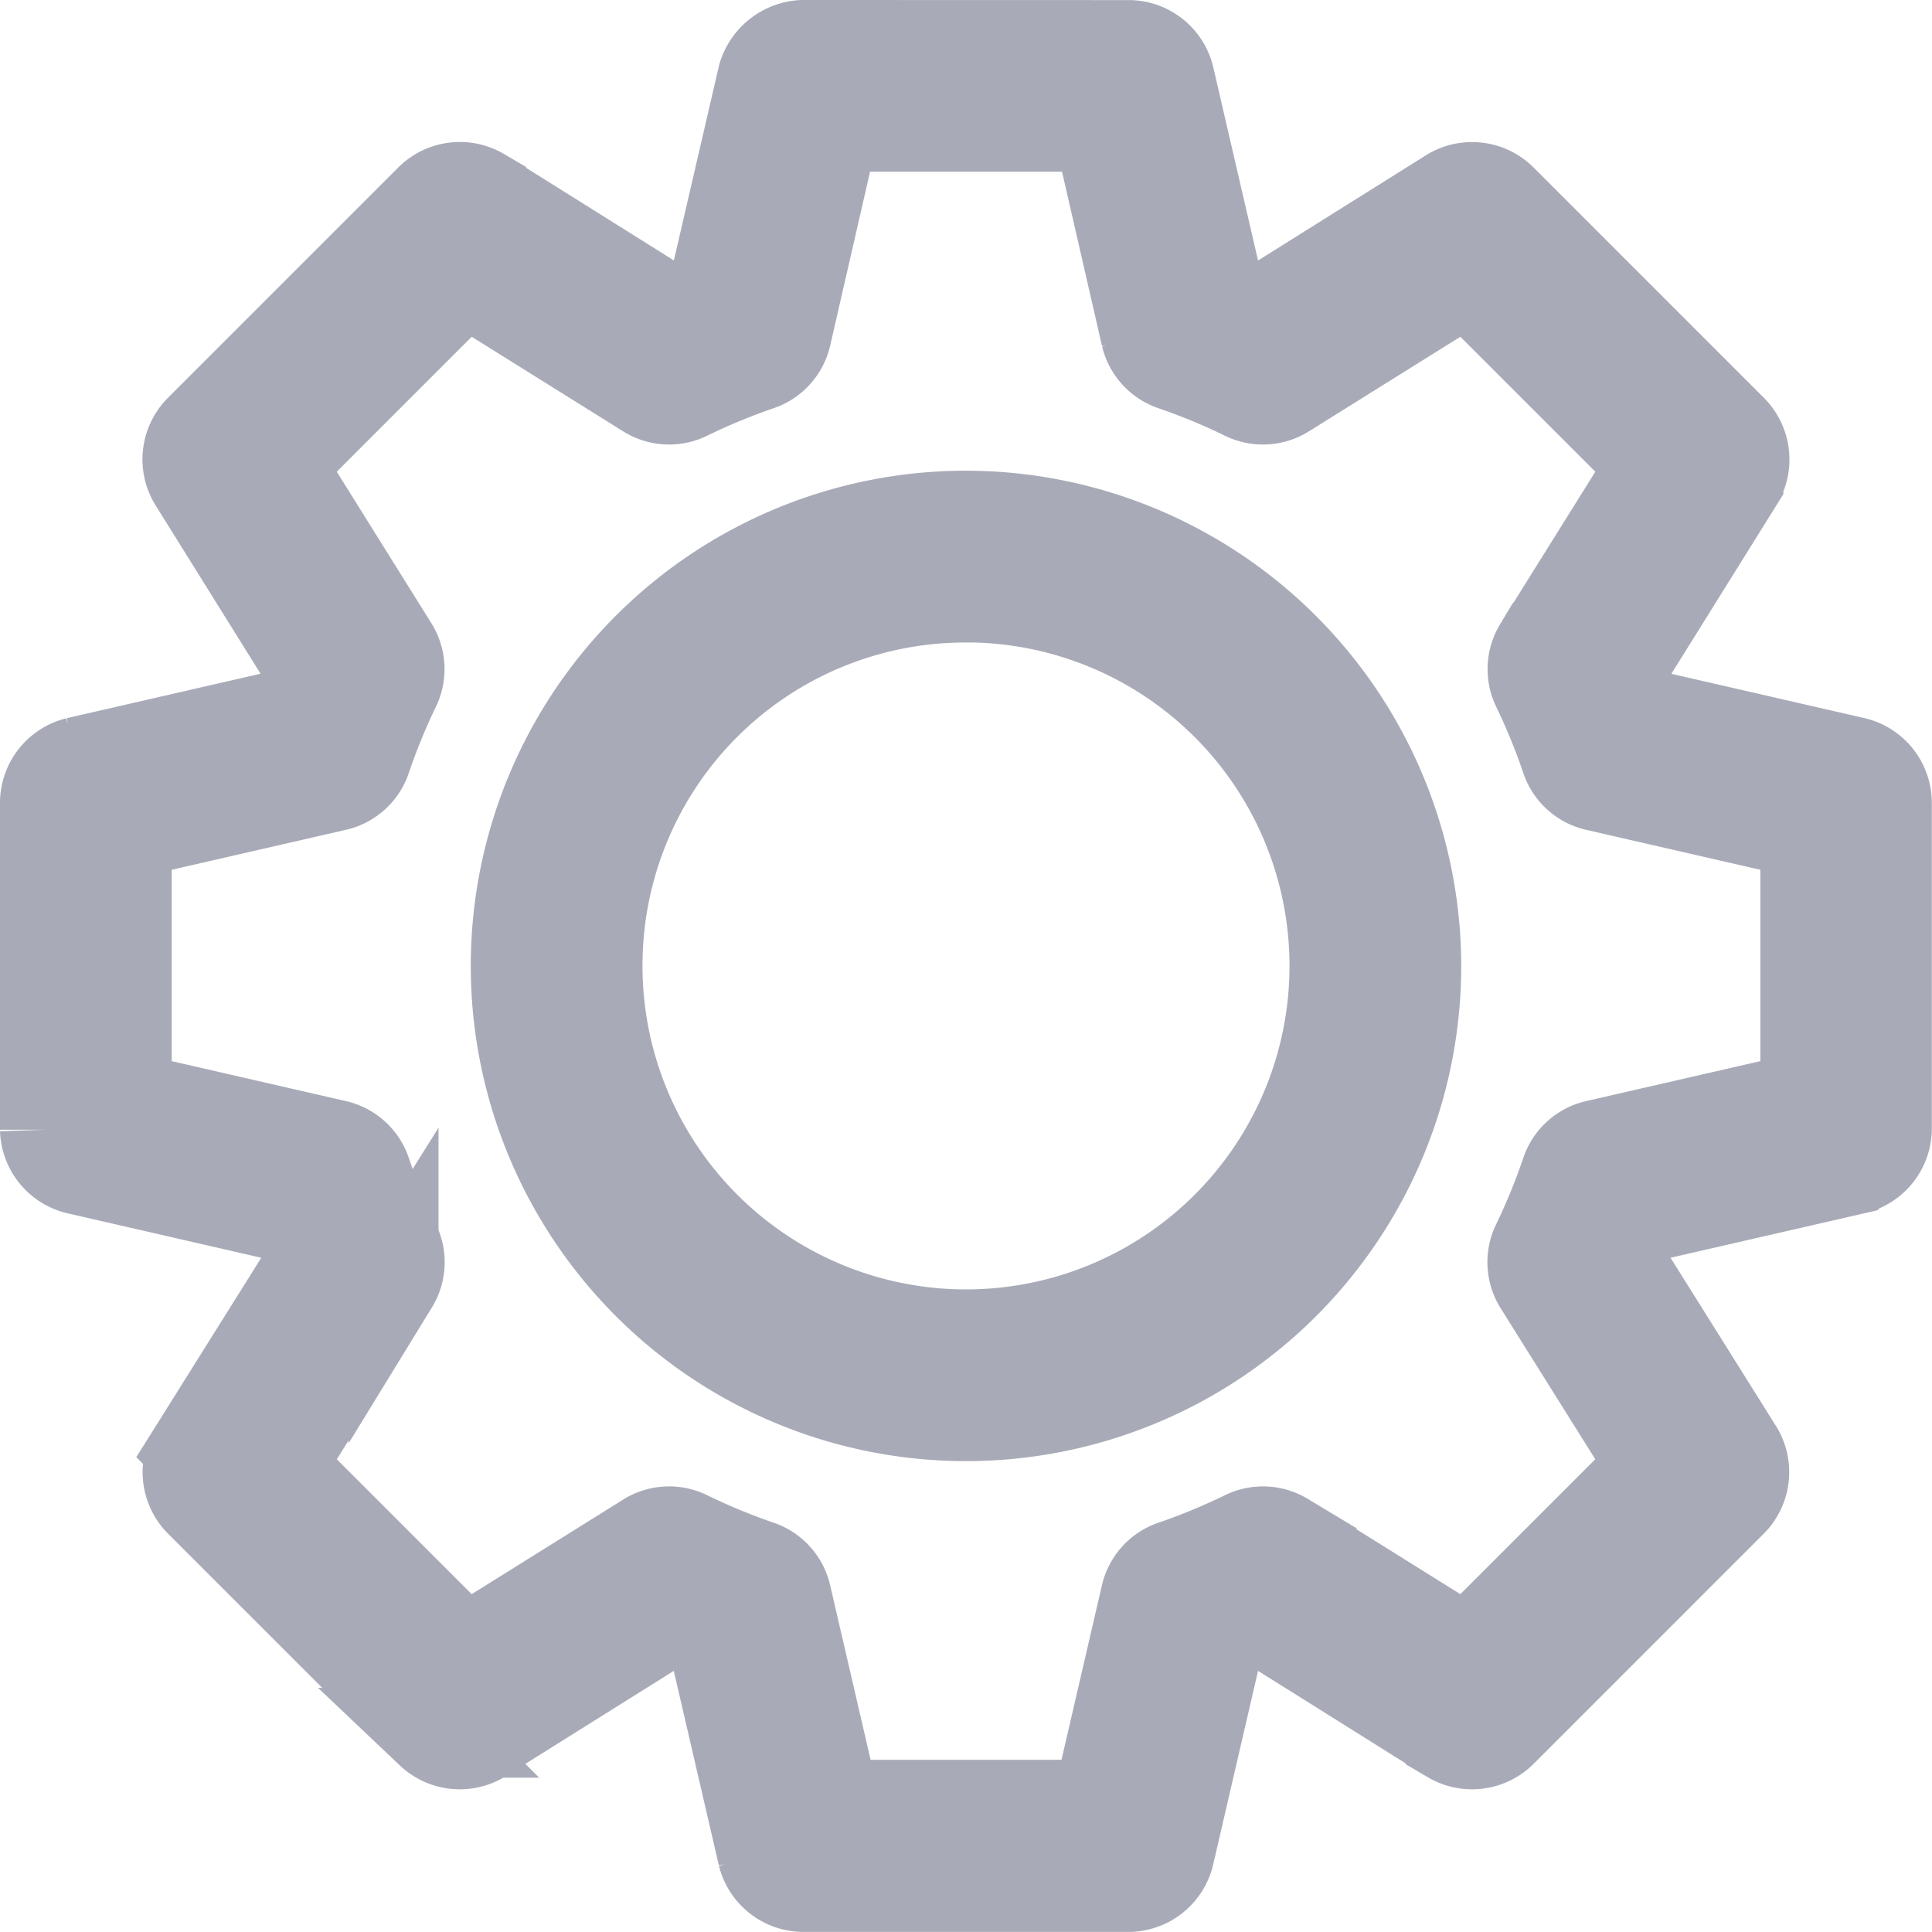<svg xmlns="http://www.w3.org/2000/svg" width="21.5" height="21.5" viewBox="0 0 21.5 21.5">
  <g id="noun_960833_cc" transform="translate(110.5 68.5)">
    <g id="Group_1999" data-name="Group 1999" transform="translate(-110 -68)">
      <path id="Path_1884" data-name="Path 1884" d="M13.428,957.362a.489.489,0,0,0-.441.349l-.569,2.456c-.145.055-.286.115-.427.178l-2.135-1.338a.47.47,0,0,0-.562.064l-2.577,2.577a.47.47,0,0,0-.064.569l1.331,2.135c-.063.14-.124.284-.178.427l-2.449.562A.47.47,0,0,0,5,965.79v3.644a.471.471,0,0,0,.356.441l2.449.562c.055.146.121.292.185.434l-1.338,2.135a.47.47,0,0,0,.064.562l2.577,2.577a.47.47,0,0,0,.562.064l2.135-1.338c.141.063.282.123.427.178l.569,2.456a.47.47,0,0,0,.441.356h3.644a.471.471,0,0,0,.441-.356l.569-2.456c.145-.055.286-.115.427-.178l2.135,1.338a.47.47,0,0,0,.562-.064l2.577-2.577a.47.47,0,0,0,.064-.562l-1.338-2.135c.064-.143.13-.288.185-.434l2.449-.562a.47.47,0,0,0,.356-.441V965.79a.469.469,0,0,0-.356-.448l-2.449-.562c-.054-.143-.115-.287-.178-.427l1.331-2.135a.47.47,0,0,0-.064-.569l-2.577-2.577a.47.47,0,0,0-.562-.064l-2.135,1.338c-.141-.063-.282-.123-.427-.178l-.569-2.456a.469.469,0,0,0-.441-.349Zm.356.911h2.933l.534,2.328a.464.464,0,0,0,.292.327,7.06,7.06,0,0,1,.811.335.464.464,0,0,0,.441-.021l2.029-1.267,2.064,2.064-1.267,2.029a.465.465,0,0,0-.021.441,6.934,6.934,0,0,1,.327.8.465.465,0,0,0,.335.3l2.328.534v2.926l-2.328.534a.465.465,0,0,0-.335.3,6.927,6.927,0,0,1-.327.8.465.465,0,0,0,.021.448l1.267,2.022-2.064,2.064-2.029-1.267a.465.465,0,0,0-.441-.021,7.082,7.082,0,0,1-.811.335.464.464,0,0,0-.292.327l-.541,2.335H13.791l-.541-2.335a.464.464,0,0,0-.292-.327,7.082,7.082,0,0,1-.811-.335.464.464,0,0,0-.441.021l-2.029,1.267-2.064-2.064,1.267-2.022a.465.465,0,0,0,.021-.448,6.927,6.927,0,0,1-.327-.8.465.465,0,0,0-.335-.3l-2.328-.534v-2.926l2.328-.534a.465.465,0,0,0,.335-.3,6.934,6.934,0,0,1,.327-.8.464.464,0,0,0-.021-.441l-1.267-2.029,2.064-2.064,2.029,1.267a.464.464,0,0,0,.441.021,7.06,7.06,0,0,1,.811-.335.464.464,0,0,0,.292-.327l.534-2.328ZM15.25,962.6a5.011,5.011,0,1,0,5.011,5.011A5.018,5.018,0,0,0,15.25,962.6Zm0,.911a4.1,4.1,0,1,1-4.1,4.1A4.093,4.093,0,0,1,15.25,963.512Z" transform="translate(-5 -957.362)" fill="#a8abb7" stroke="#a8abb7" stroke-width="1"/>
    </g>
  </g>
</svg>
